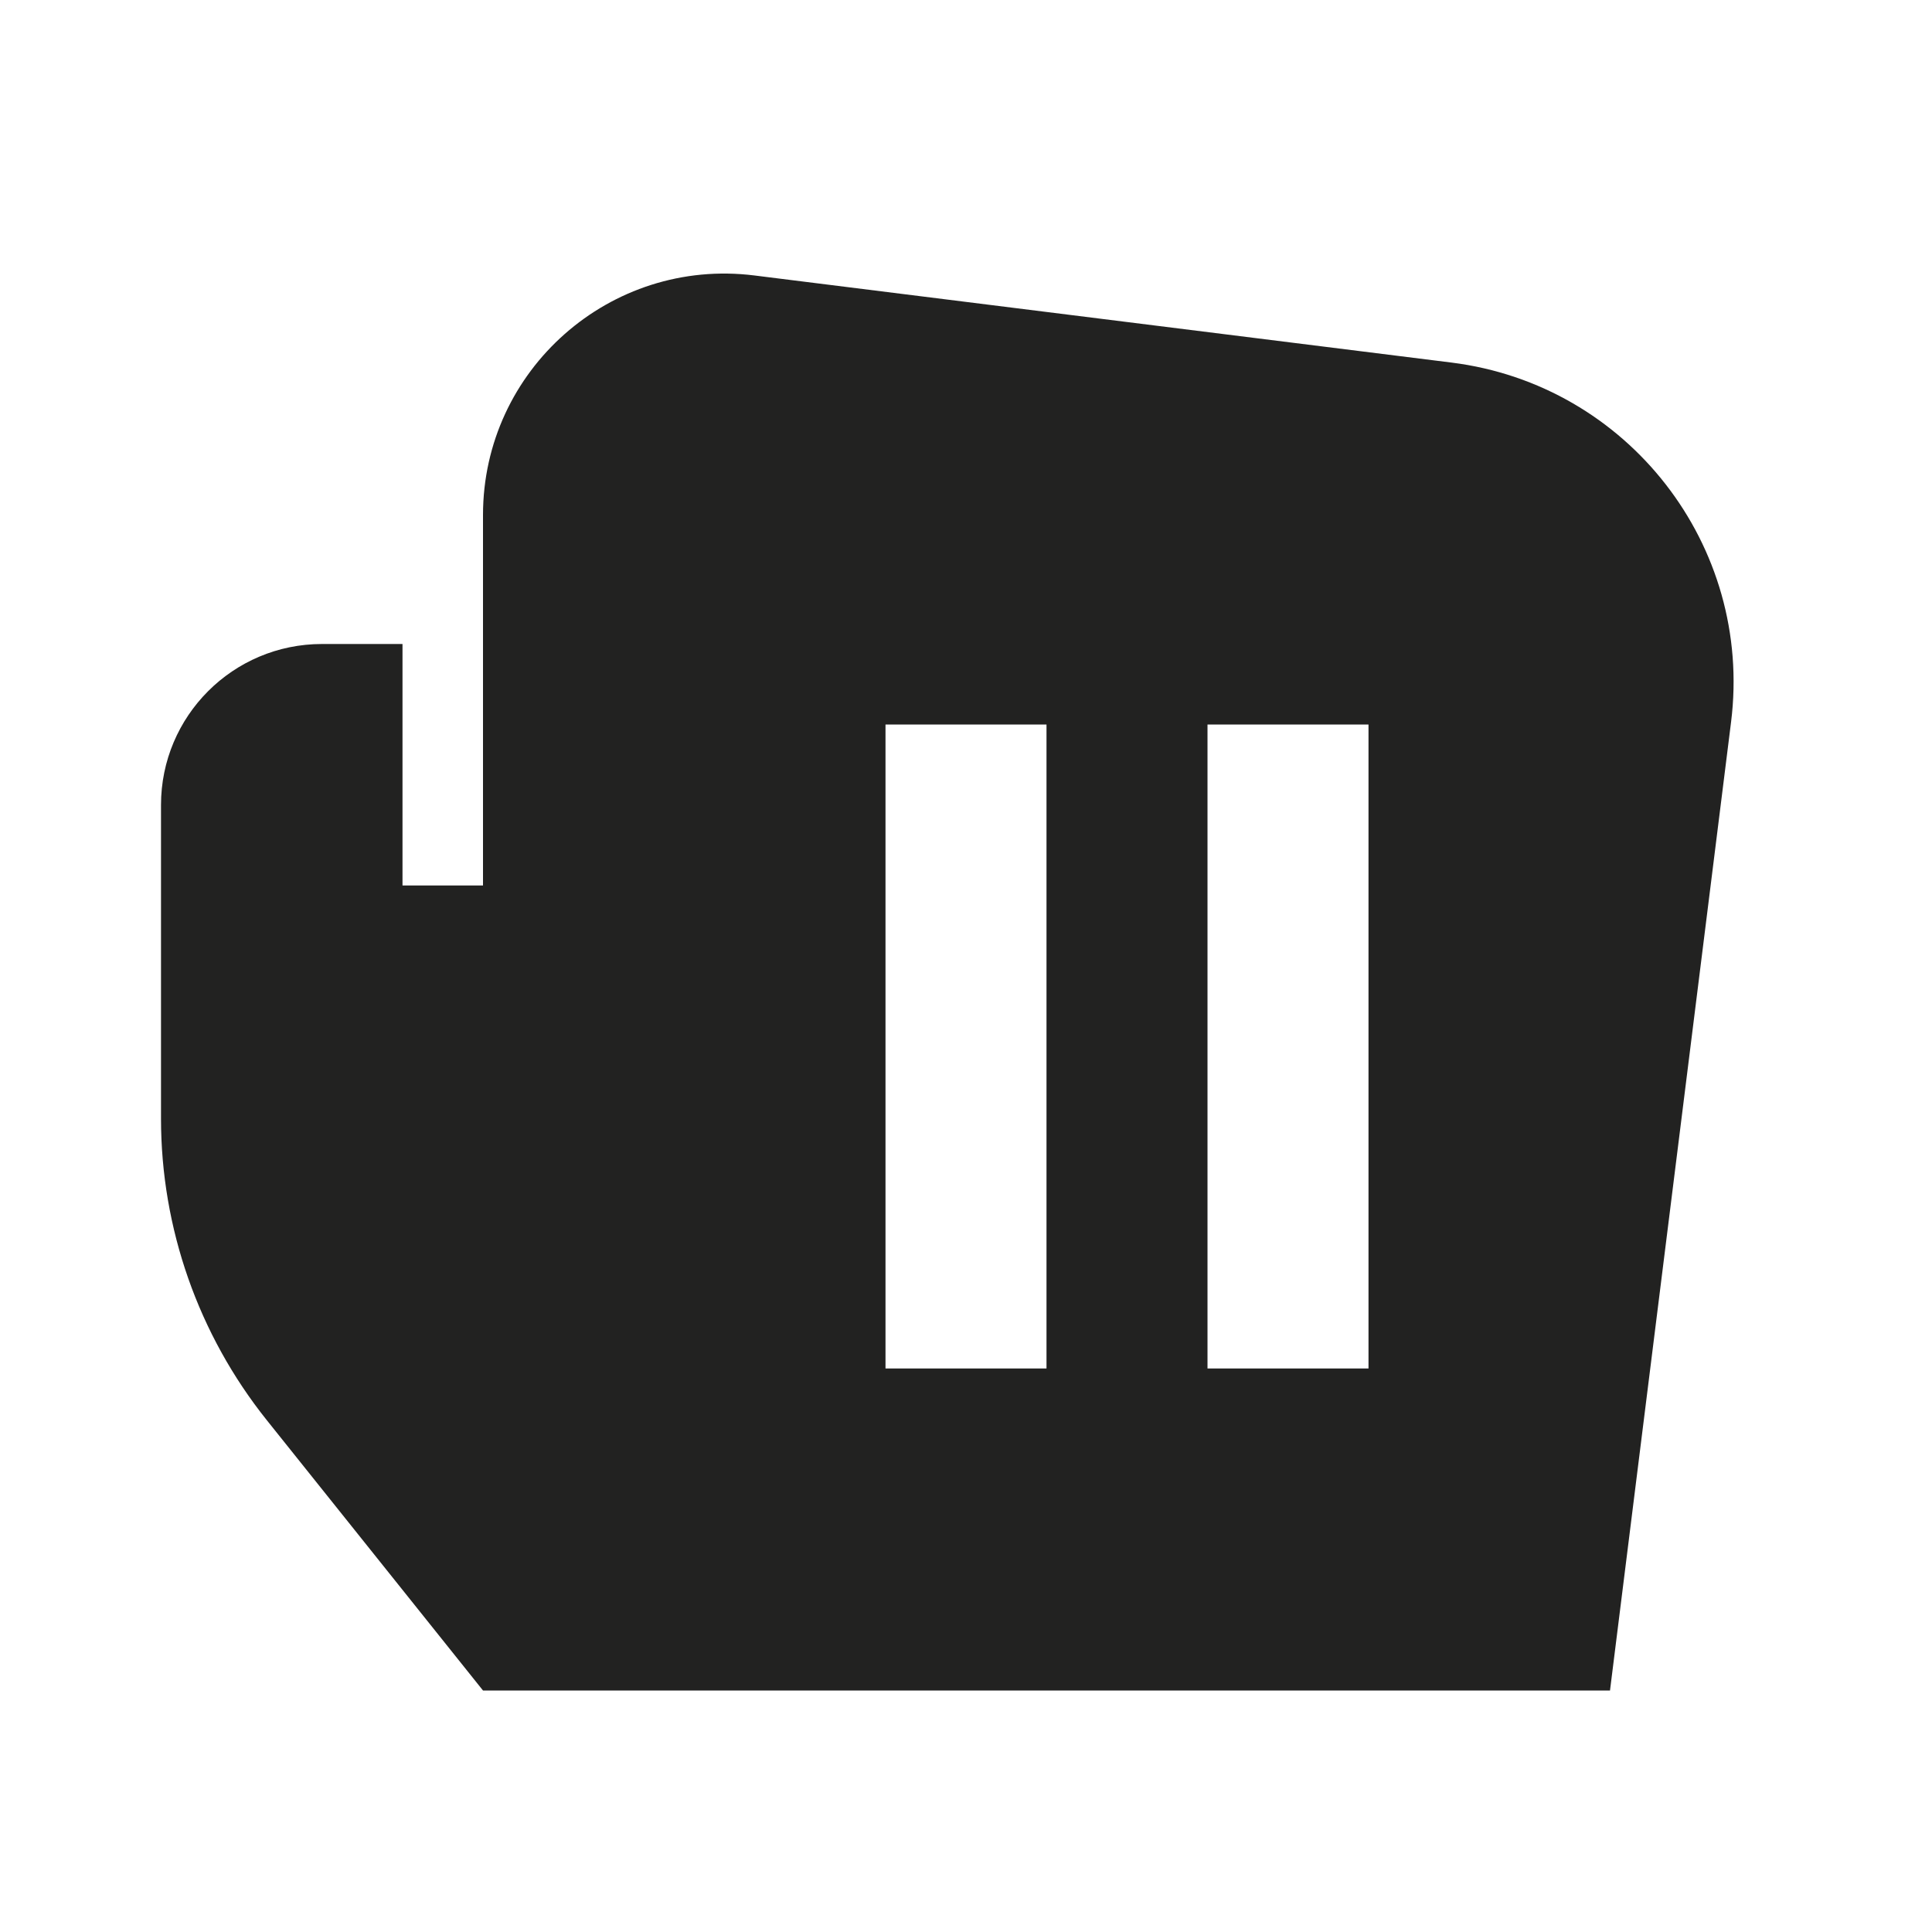 <?xml version="1.0" encoding="utf-8"?>
<!-- Generator: Adobe Illustrator 19.2.1, SVG Export Plug-In . SVG Version: 6.00 Build 0)  -->
<!DOCTYPE svg PUBLIC "-//W3C//DTD SVG 1.1//EN" "http://www.w3.org/Graphics/SVG/1.1/DTD/svg11.dtd">
<svg version="1.1" id="Layer_1" xmlns="http://www.w3.org/2000/svg" xmlns:xlink="http://www.w3.org/1999/xlink" x="0px" y="0px"
	 width="24px" height="24px" viewBox="0 0 24 24" enable-background="new 0 0 24 24" xml:space="preserve">
<path fill="#222221" d="M4,8c-1.105,0-2,0.895-2,2v3.895c0,1.362,0.464,2.684,1.315,3.748L6,21h14l1.504-12.031
	c0.274-2.192-1.281-4.191-3.473-4.465L9.372,3.422C7.582,3.198,6,4.594,6,6.398V11H5V8H4z M15,9h2v8h-2V9z M11,9h2v8h-2V9z"/>
</svg>

